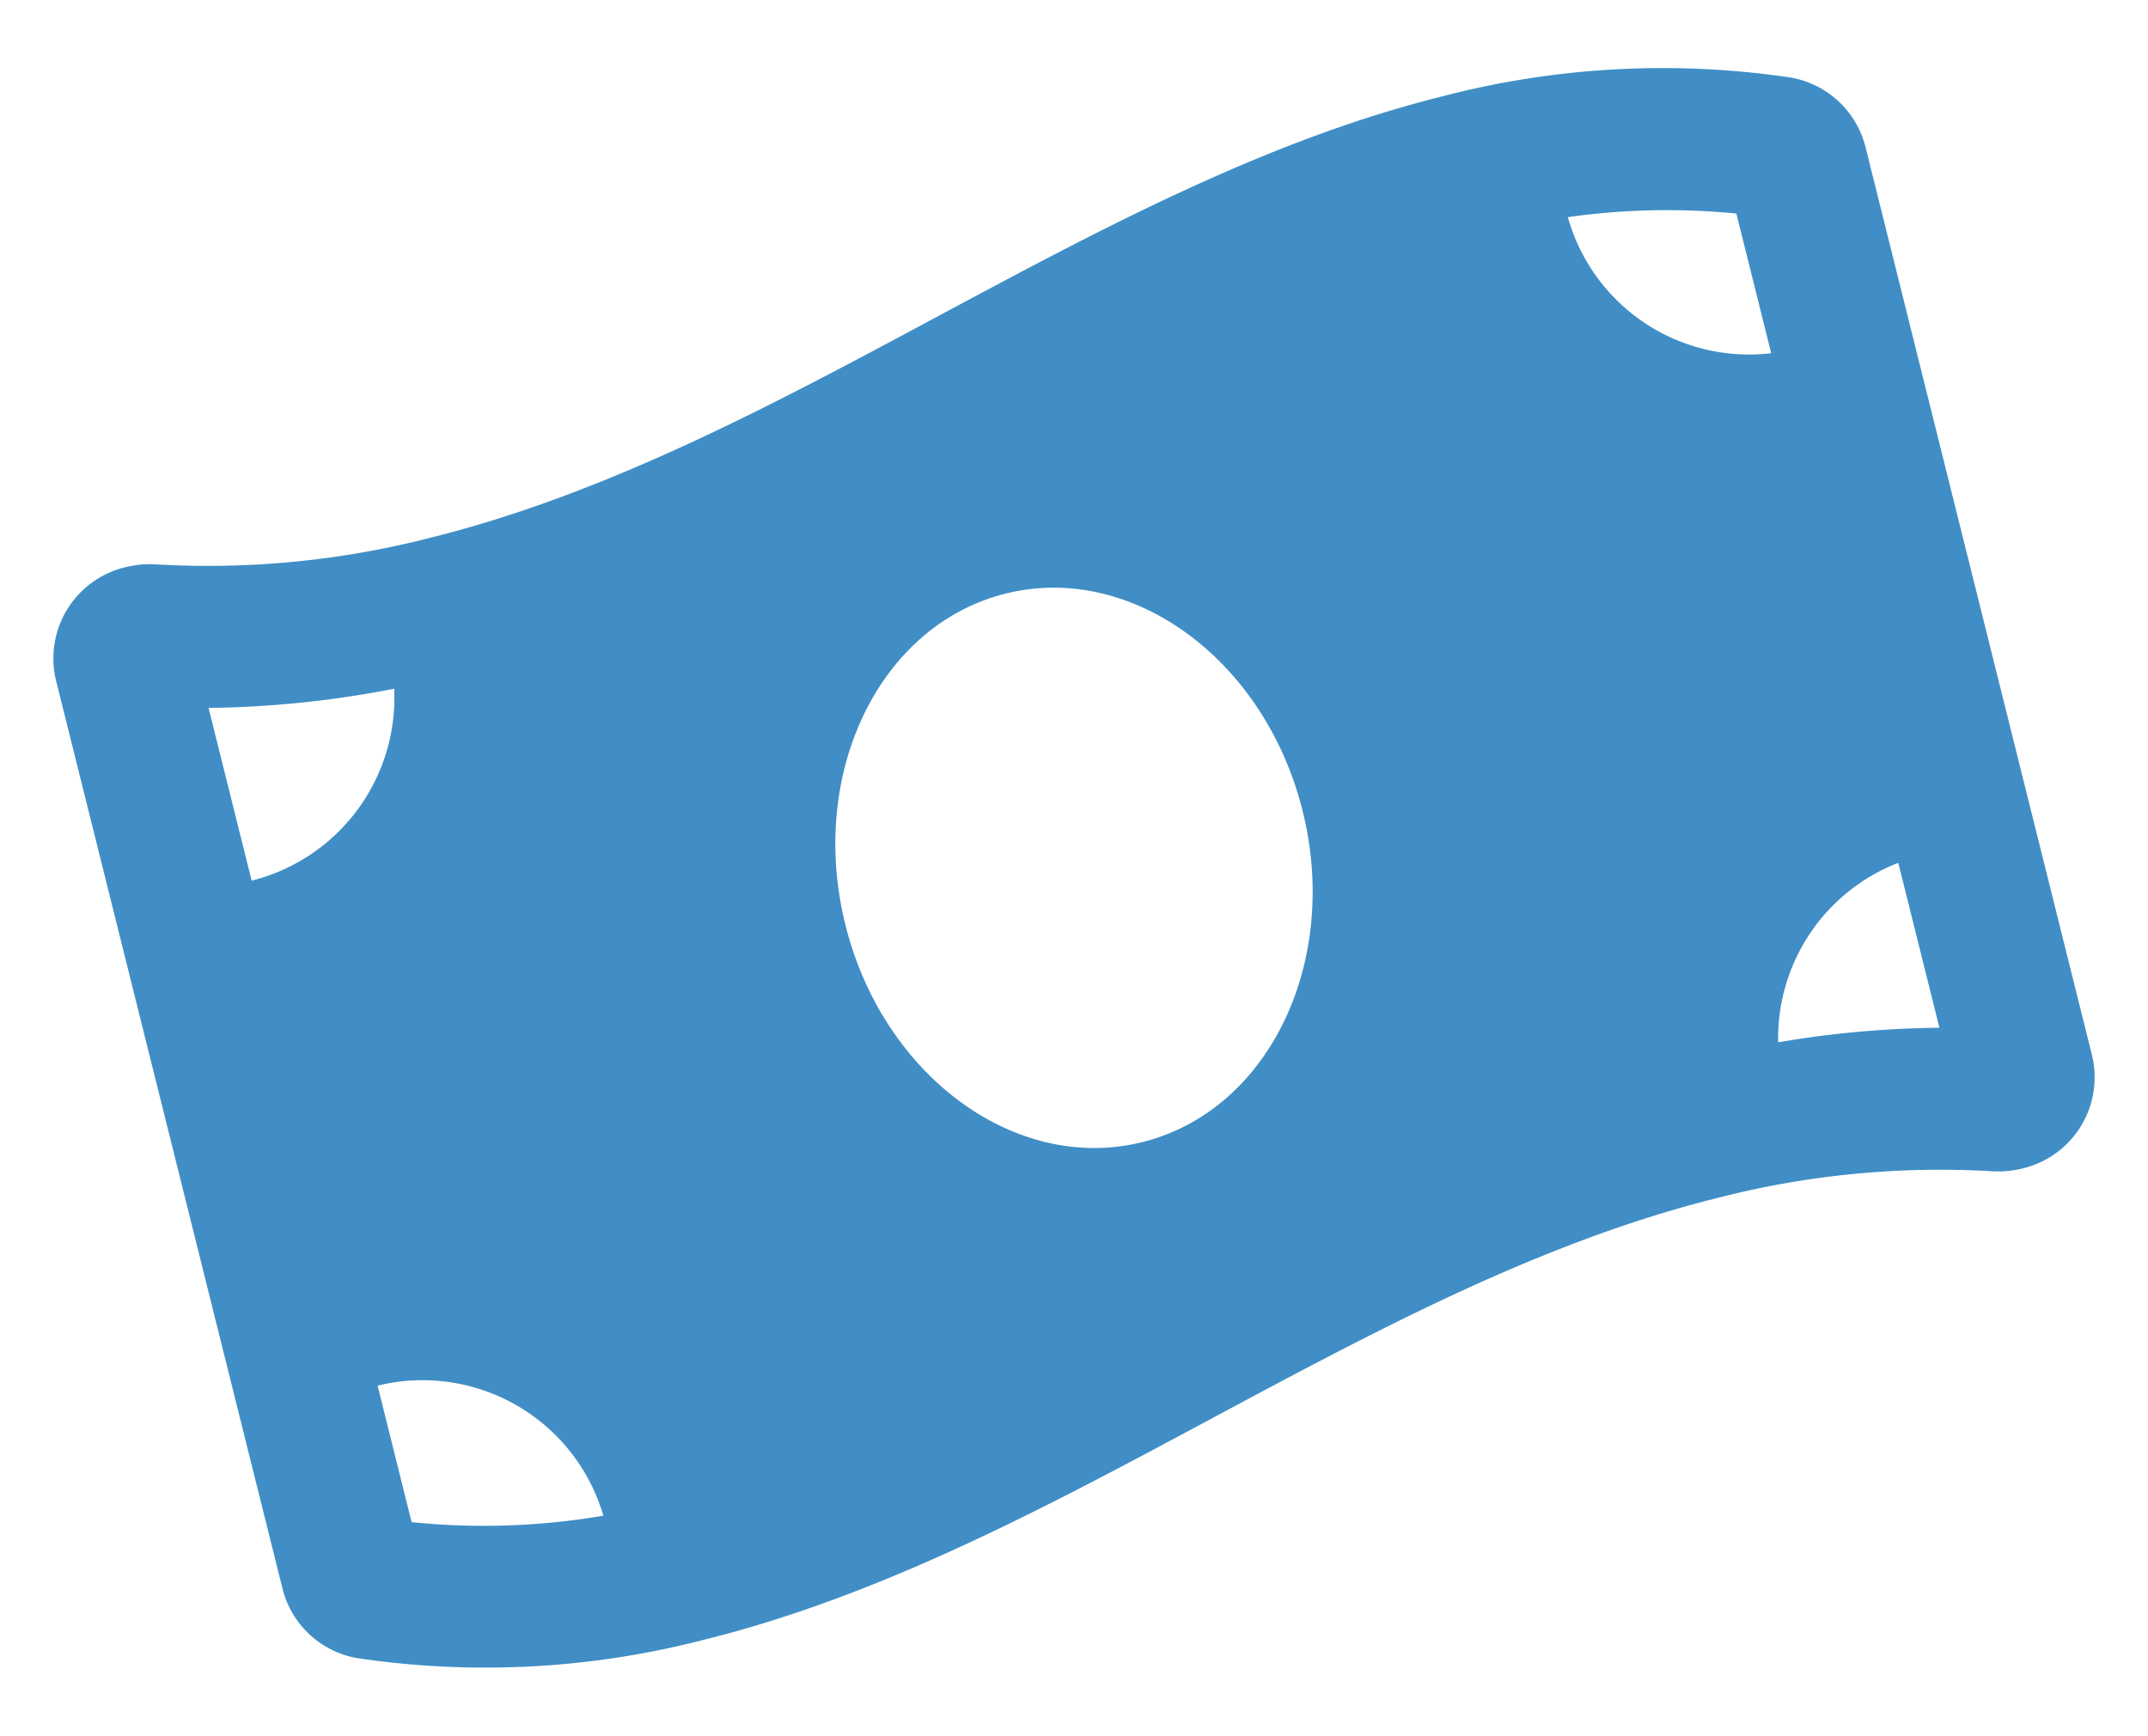 <svg xmlns="http://www.w3.org/2000/svg" width="119.748" height="96.787" viewBox="0 0 119.748 96.787"><path d="M101.981,5.937A48.618,48.618,0,0,0,82.869,2.25c-20.222,0-40.442,10.235-60.664,10.235A49.813,49.813,0,0,1,6.994,10.232a5.614,5.614,0,0,0-1.7-.266A5.224,5.224,0,0,0,0,15.189V67.276a5.221,5.221,0,0,0,3.093,4.837A48.591,48.591,0,0,0,22.205,75.8c20.222,0,40.444-10.236,60.665-10.236a49.813,49.813,0,0,1,15.211,2.253,5.614,5.614,0,0,0,1.7.266,5.224,5.224,0,0,0,5.295-5.222V10.776a5.228,5.228,0,0,0-3.095-4.838ZM7.881,18.7a57.135,57.135,0,0,0,10.3,1.466,10.52,10.52,0,0,1-10.3,8.462Zm0,46.791V57.65A10.5,10.5,0,0,1,18.34,67.731,39.662,39.662,0,0,1,7.881,65.495ZM52.537,54.787c-7.255,0-13.134-7.058-13.134-15.761s5.881-15.761,13.134-15.761,13.134,7.056,13.134,15.761S59.789,54.787,52.537,54.787Zm44.656,4.561a56.45,56.45,0,0,0-8.918-1.386,10.485,10.485,0,0,1,8.918-8.091Zm0-38.764a10.486,10.486,0,0,1-9.163-10.105,39.466,39.466,0,0,1,9.163,2.078Z" transform="translate(-0.544 23.237) rotate(-14)" fill="#408EC5"/></svg>